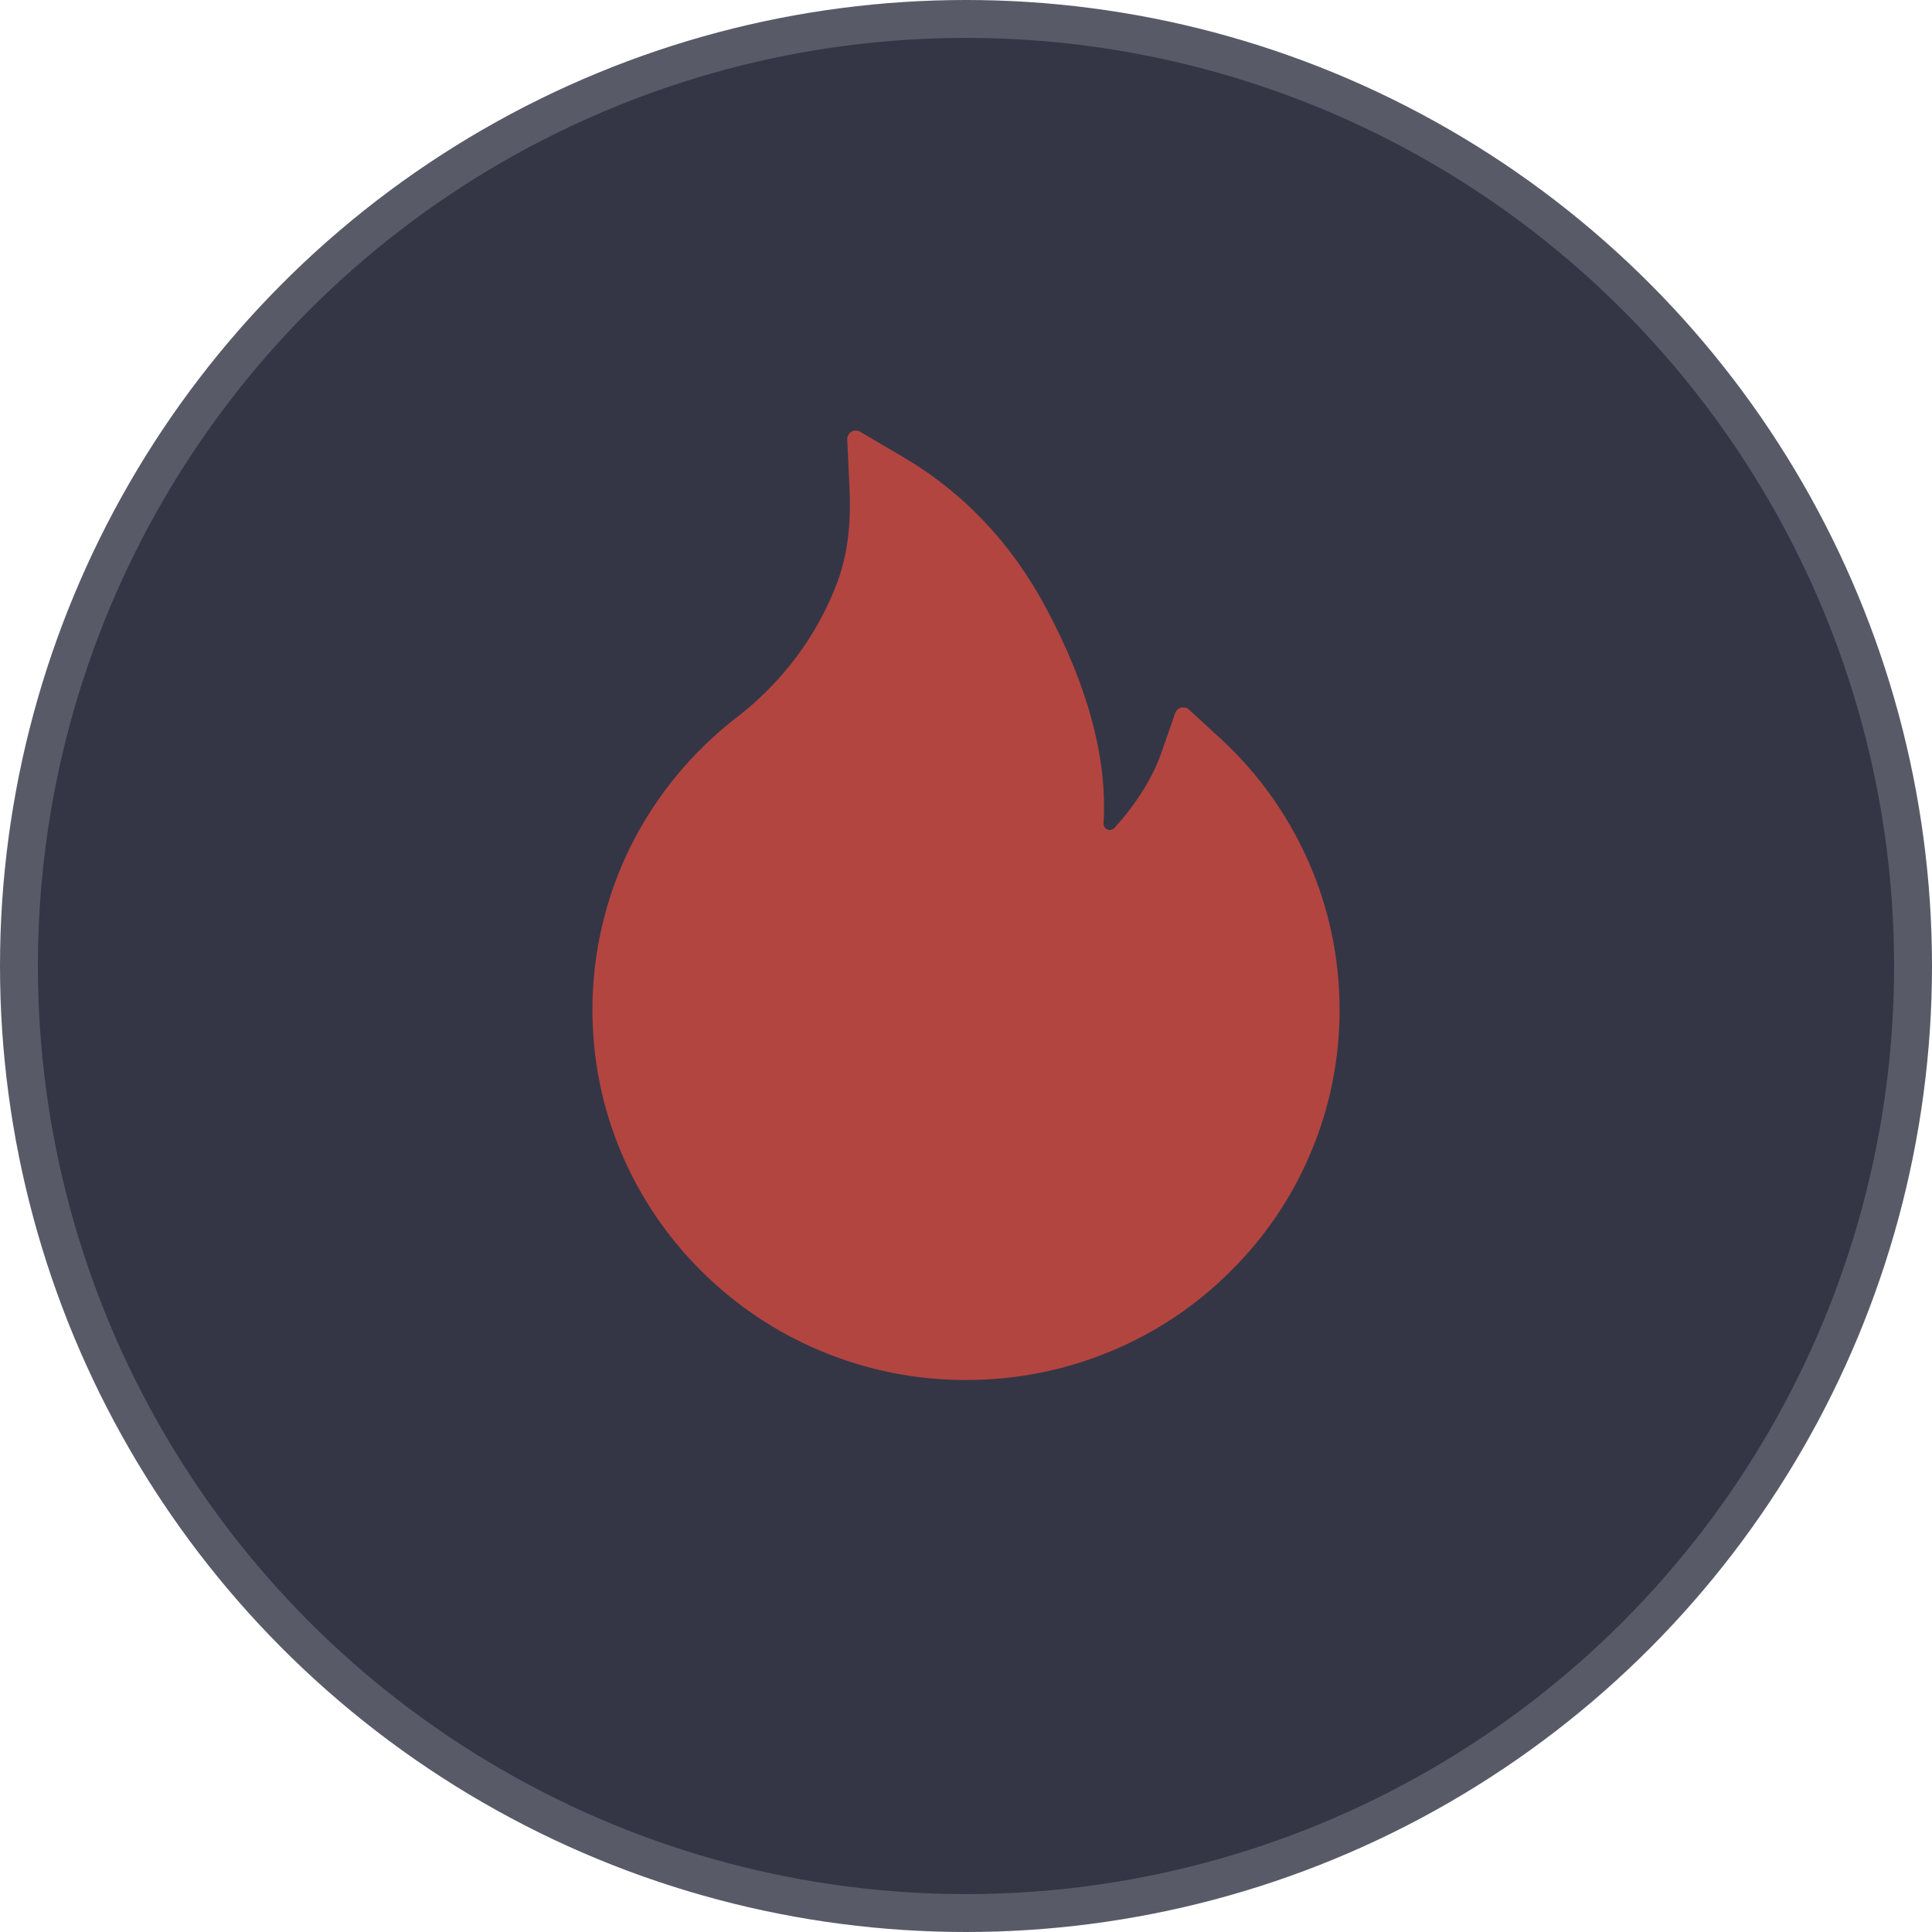 <svg width="51" height="51" viewBox="0 0 51 51" fill="none" xmlns="http://www.w3.org/2000/svg">
<circle cx="25.5" cy="25.5" r="25" fill="#343646" stroke="#585B67"/>
<path d="M34.524 22.707C33.98 21.483 33.189 20.384 32.201 19.48L31.386 18.732C31.358 18.707 31.325 18.689 31.289 18.681C31.253 18.672 31.215 18.672 31.179 18.681C31.143 18.69 31.11 18.708 31.083 18.733C31.055 18.758 31.034 18.789 31.022 18.824L30.658 19.869C30.431 20.525 30.013 21.194 29.422 21.853C29.383 21.895 29.338 21.906 29.307 21.909C29.276 21.911 29.229 21.906 29.187 21.867C29.148 21.833 29.128 21.783 29.131 21.732C29.234 20.046 28.73 18.143 27.626 16.073C26.713 14.353 25.444 13.011 23.858 12.075L22.701 11.395C22.55 11.305 22.357 11.423 22.365 11.599L22.427 12.944C22.469 13.863 22.362 14.675 22.11 15.35C21.802 16.177 21.359 16.944 20.794 17.634C20.4 18.113 19.953 18.546 19.463 18.925C18.281 19.833 17.321 20.997 16.653 22.329C15.986 23.672 15.639 25.152 15.639 26.652C15.639 27.974 15.899 29.254 16.415 30.462C16.912 31.624 17.631 32.679 18.53 33.569C19.438 34.465 20.491 35.171 21.665 35.661C22.881 36.171 24.169 36.429 25.5 36.429C26.831 36.429 28.119 36.171 29.335 35.664C30.506 35.177 31.571 34.466 32.47 33.571C33.378 32.675 34.089 31.627 34.585 30.465C35.1 29.26 35.364 27.964 35.361 26.654C35.361 25.287 35.081 23.959 34.524 22.707Z" fill="#B34540"/>
</svg>
